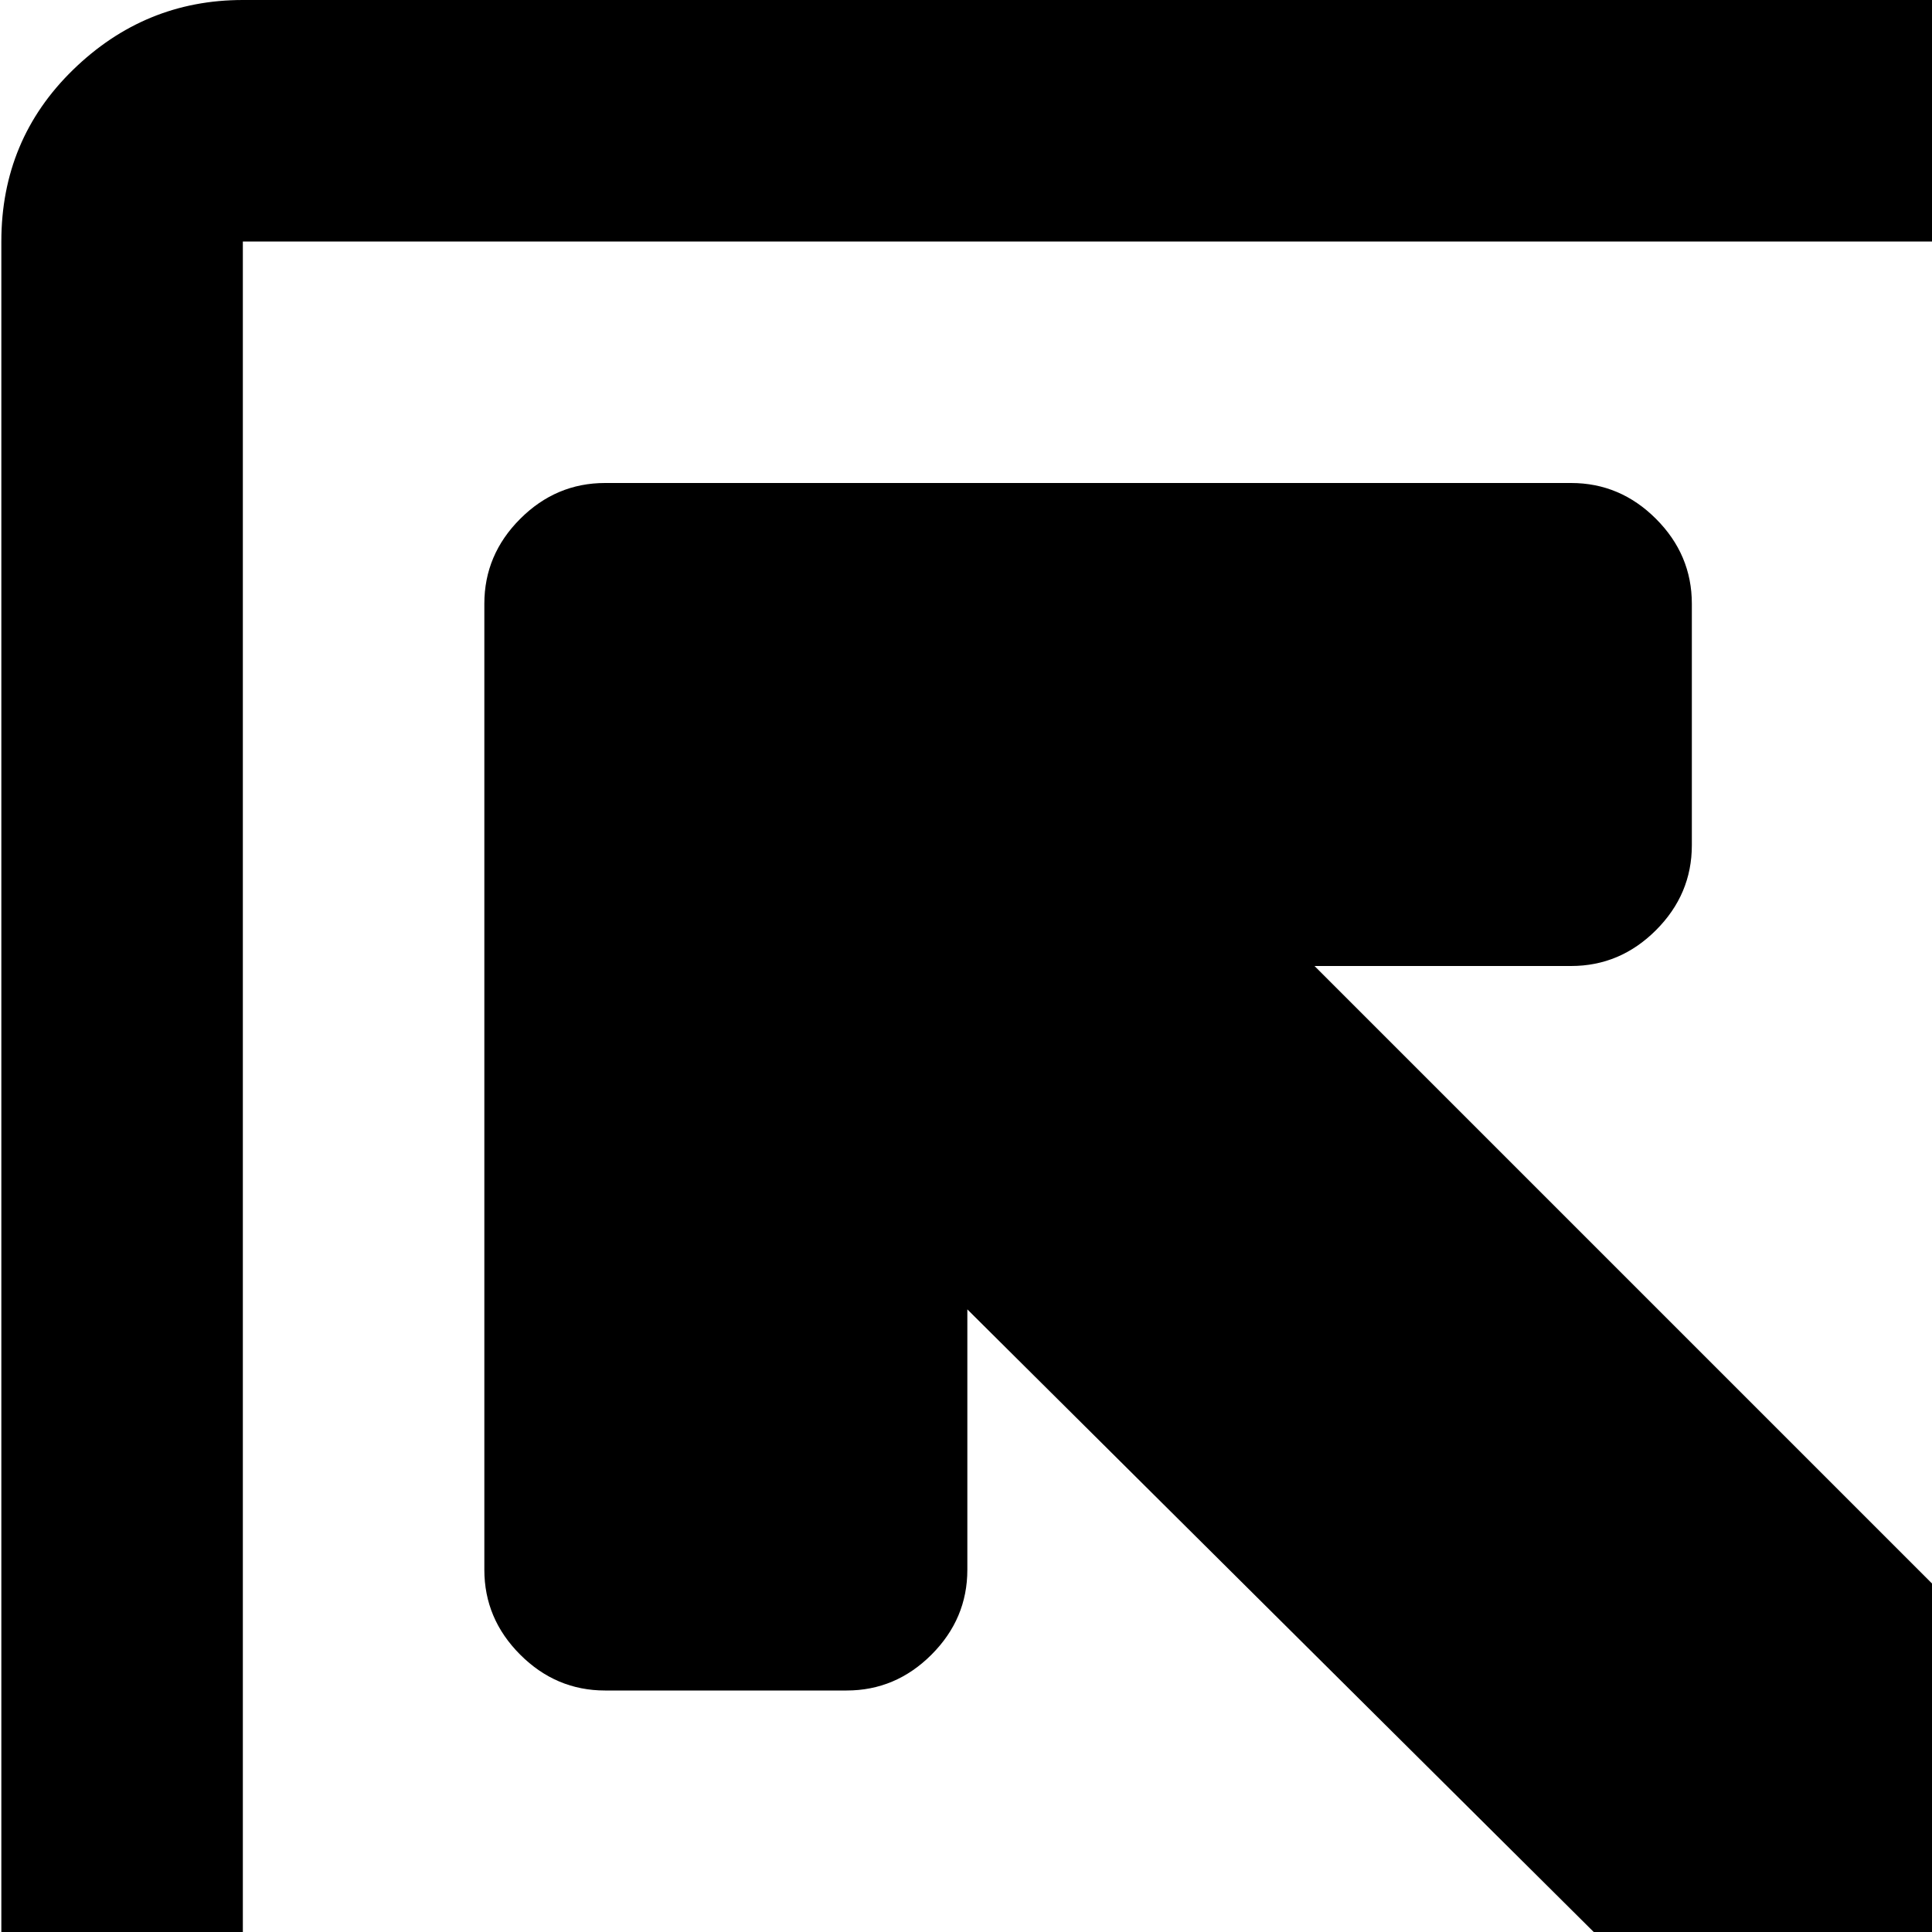 <svg xmlns="http://www.w3.org/2000/svg" version="1.1" viewBox="0 0 512 512" fill="currentColor"><path fill="currentColor" d="M960.356 1024h-896q-26 0-45-18.5t-19-45.5V64q0-27 19-45.5t45-18.5h896q27 0 45.5 18.5t18.5 45.5v896q0 27-18.5 45.5t-45.5 18.5m0-960h-896v896h896zm-800 64h256q13 0 22.5 9.5t9.5 22.5v64q0 13-9.5 22.5t-22.5 9.5h-68l165 165l164-165h-69q-13 0-22.5-9.5t-9.5-22.5v-64q0-13 9.5-22.5t22.5-9.5h256q13 0 22.5 9.5t9.5 22.5v256q0 13-9.5 22.5t-22.5 9.5h-64q-13 0-22.5-9.5t-9.5-22.5v-69l-164 165l164 163v-67q0-13 9.5-22.5t22.5-9.5h64q13 0 22.5 9.5t9.5 22.5v256q0 13-9.5 22.5t-22.5 9.5h-256q-13 0-22.5-9.5t-9.5-22.5v-64q0-13 9.5-22.5t22.5-9.5h71l-165-165l-165 165h67q13 0 22.5 9.5t9.5 22.5v64q0 13-9.5 22.5t-22.5 9.5h-256q-13 0-22.5-9.5t-9.5-22.5V608q0-13 9.5-22.5t22.5-9.5h64q13 0 22.5 9.5t9.5 22.5v71l166-167l-166-165v69q0 13-9.5 22.5t-22.5 9.5h-64q-13 0-22.5-9.5t-9.5-22.5V160q0-13 9.5-22.5t22.5-9.5"/></svg>